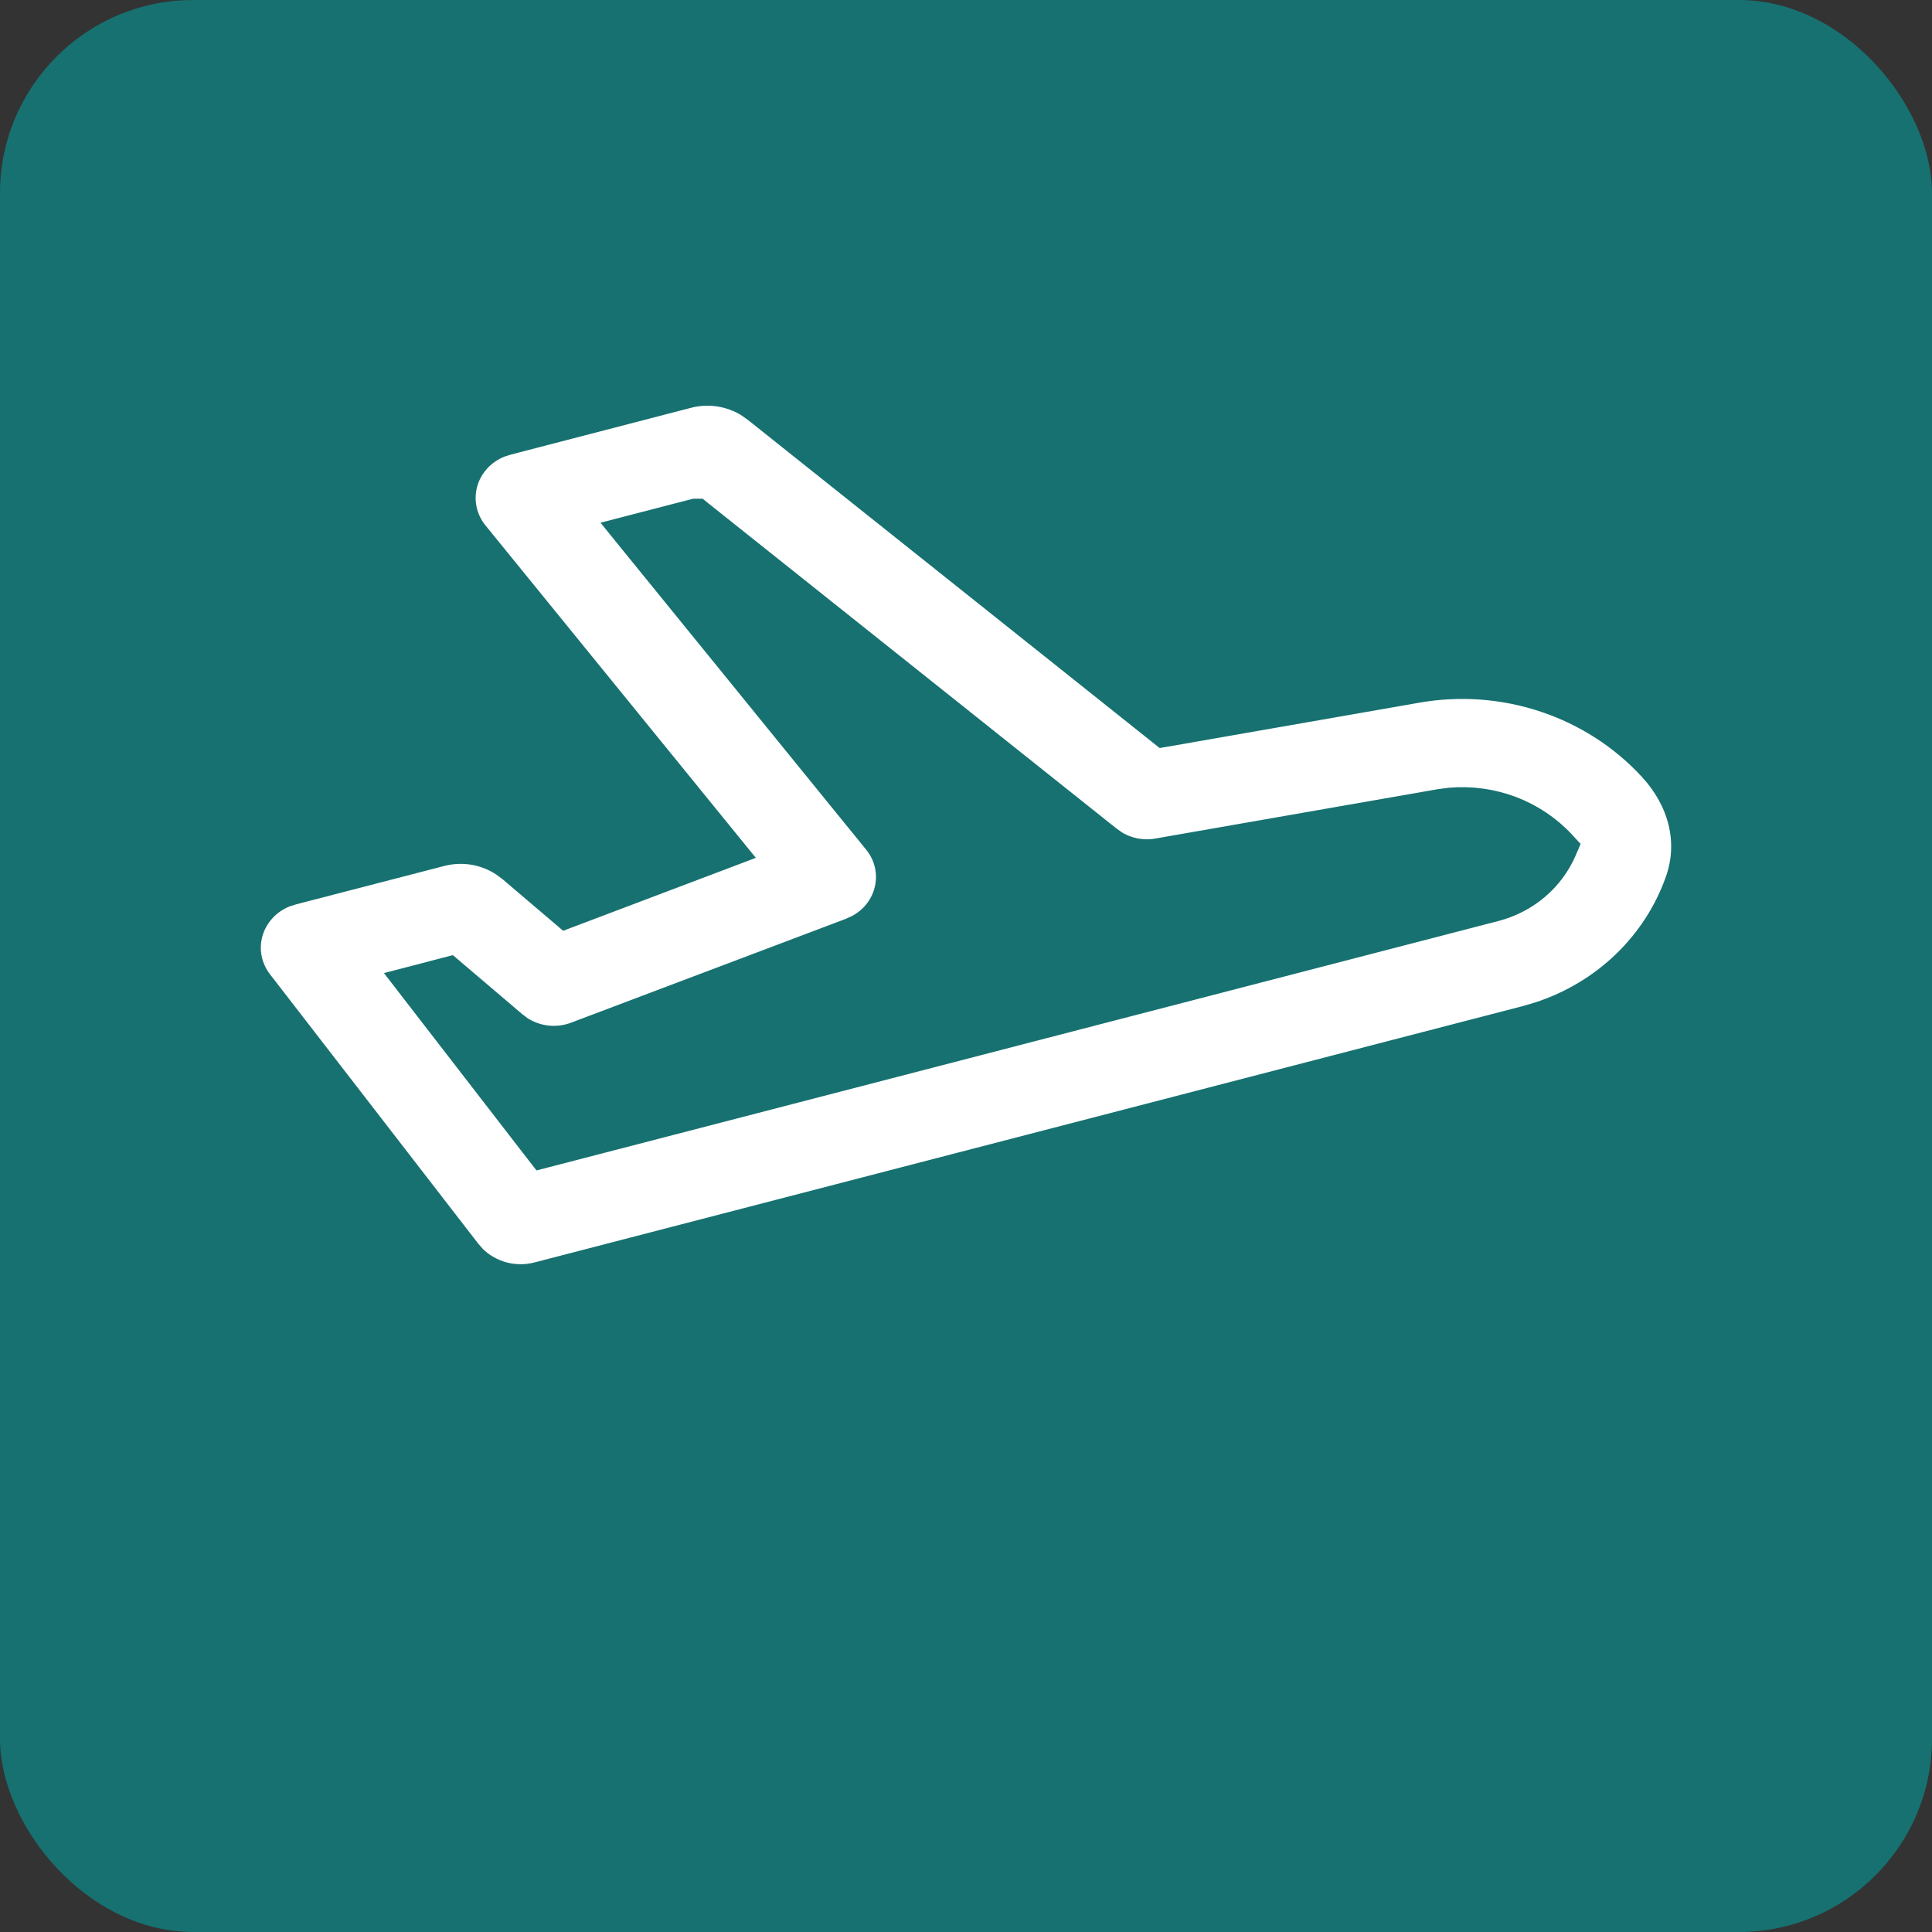 <svg width="40" height="40" viewBox="0 0 40 40" fill="none" xmlns="http://www.w3.org/2000/svg">
<rect x="0" y="0" width="40" height="40" fill="#333333" stroke="none"/>
<rect width="40" height="40" rx="4" fill="#177171"/>
<path d="M9.942 9.562C10.061 9.433 10.21 9.331 10.378 9.265L10.52 9.22L14.259 8.249C14.259 8.249 14.259 8.249 14.259 8.249C14.46 8.197 14.671 8.186 14.877 8.217C15.081 8.248 15.276 8.319 15.45 8.425L15.606 8.535L23.994 15.219L24.064 15.275L24.153 15.26L29.353 14.351C30.228 14.198 31.129 14.265 31.969 14.547C32.809 14.828 33.559 15.314 34.148 15.957L34.148 15.957C34.727 16.589 34.961 17.41 34.683 18.206L34.683 18.206C34.461 18.842 34.089 19.42 33.597 19.896C33.106 20.37 32.508 20.729 31.849 20.944L31.573 21.025L11.116 26.331C11.116 26.331 11.116 26.331 11.116 26.331C10.891 26.39 10.654 26.388 10.43 26.328C10.208 26.267 10.007 26.151 9.848 25.992L9.74 25.867L5.432 20.294L5.432 20.294C5.325 20.156 5.253 19.997 5.22 19.828C5.187 19.659 5.195 19.486 5.243 19.32C5.29 19.155 5.377 19.002 5.496 18.873C5.613 18.745 5.76 18.645 5.924 18.58L6.073 18.532L9.148 17.735L9.148 17.735C9.36 17.68 9.582 17.671 9.798 17.707C10.012 17.744 10.215 17.825 10.393 17.945L10.534 18.05L11.609 18.965L11.699 19.042L11.81 19L15.06 17.77L15.319 17.672L15.144 17.457L9.896 11.004C9.896 11.004 9.896 11.004 9.896 11.004C9.784 10.866 9.707 10.705 9.671 10.534C9.635 10.363 9.641 10.187 9.687 10.018C9.734 9.85 9.821 9.694 9.942 9.562ZM14.404 10.525H14.379L14.354 10.531L13.085 10.86L12.784 10.938L12.98 11.18L18.087 17.464L18.087 17.464C18.536 18.016 18.355 18.815 17.729 19.144L17.587 19.209L11.893 21.361L11.893 21.361C11.716 21.428 11.524 21.452 11.334 21.432C11.146 21.411 10.966 21.347 10.81 21.246L10.686 21.152L9.405 20.062L9.326 19.995L9.225 20.021L8.586 20.188L8.293 20.264L8.478 20.504L11.104 23.902L11.185 24.006L11.313 23.973L30.976 18.874L30.976 18.874C31.636 18.702 32.176 18.243 32.439 17.632L32.49 17.513L32.402 17.417C32.103 17.095 31.732 16.846 31.317 16.688C30.902 16.531 30.455 16.47 30.012 16.509L30.012 16.509L30.003 16.51L29.777 16.54L29.777 16.54L29.769 16.542L23.955 17.558C23.667 17.609 23.371 17.553 23.124 17.404L22.995 17.313L14.531 10.569L14.477 10.525H14.407H14.404Z" fill="white" stroke="#177171" stroke-width="0.4"/>
</svg>
